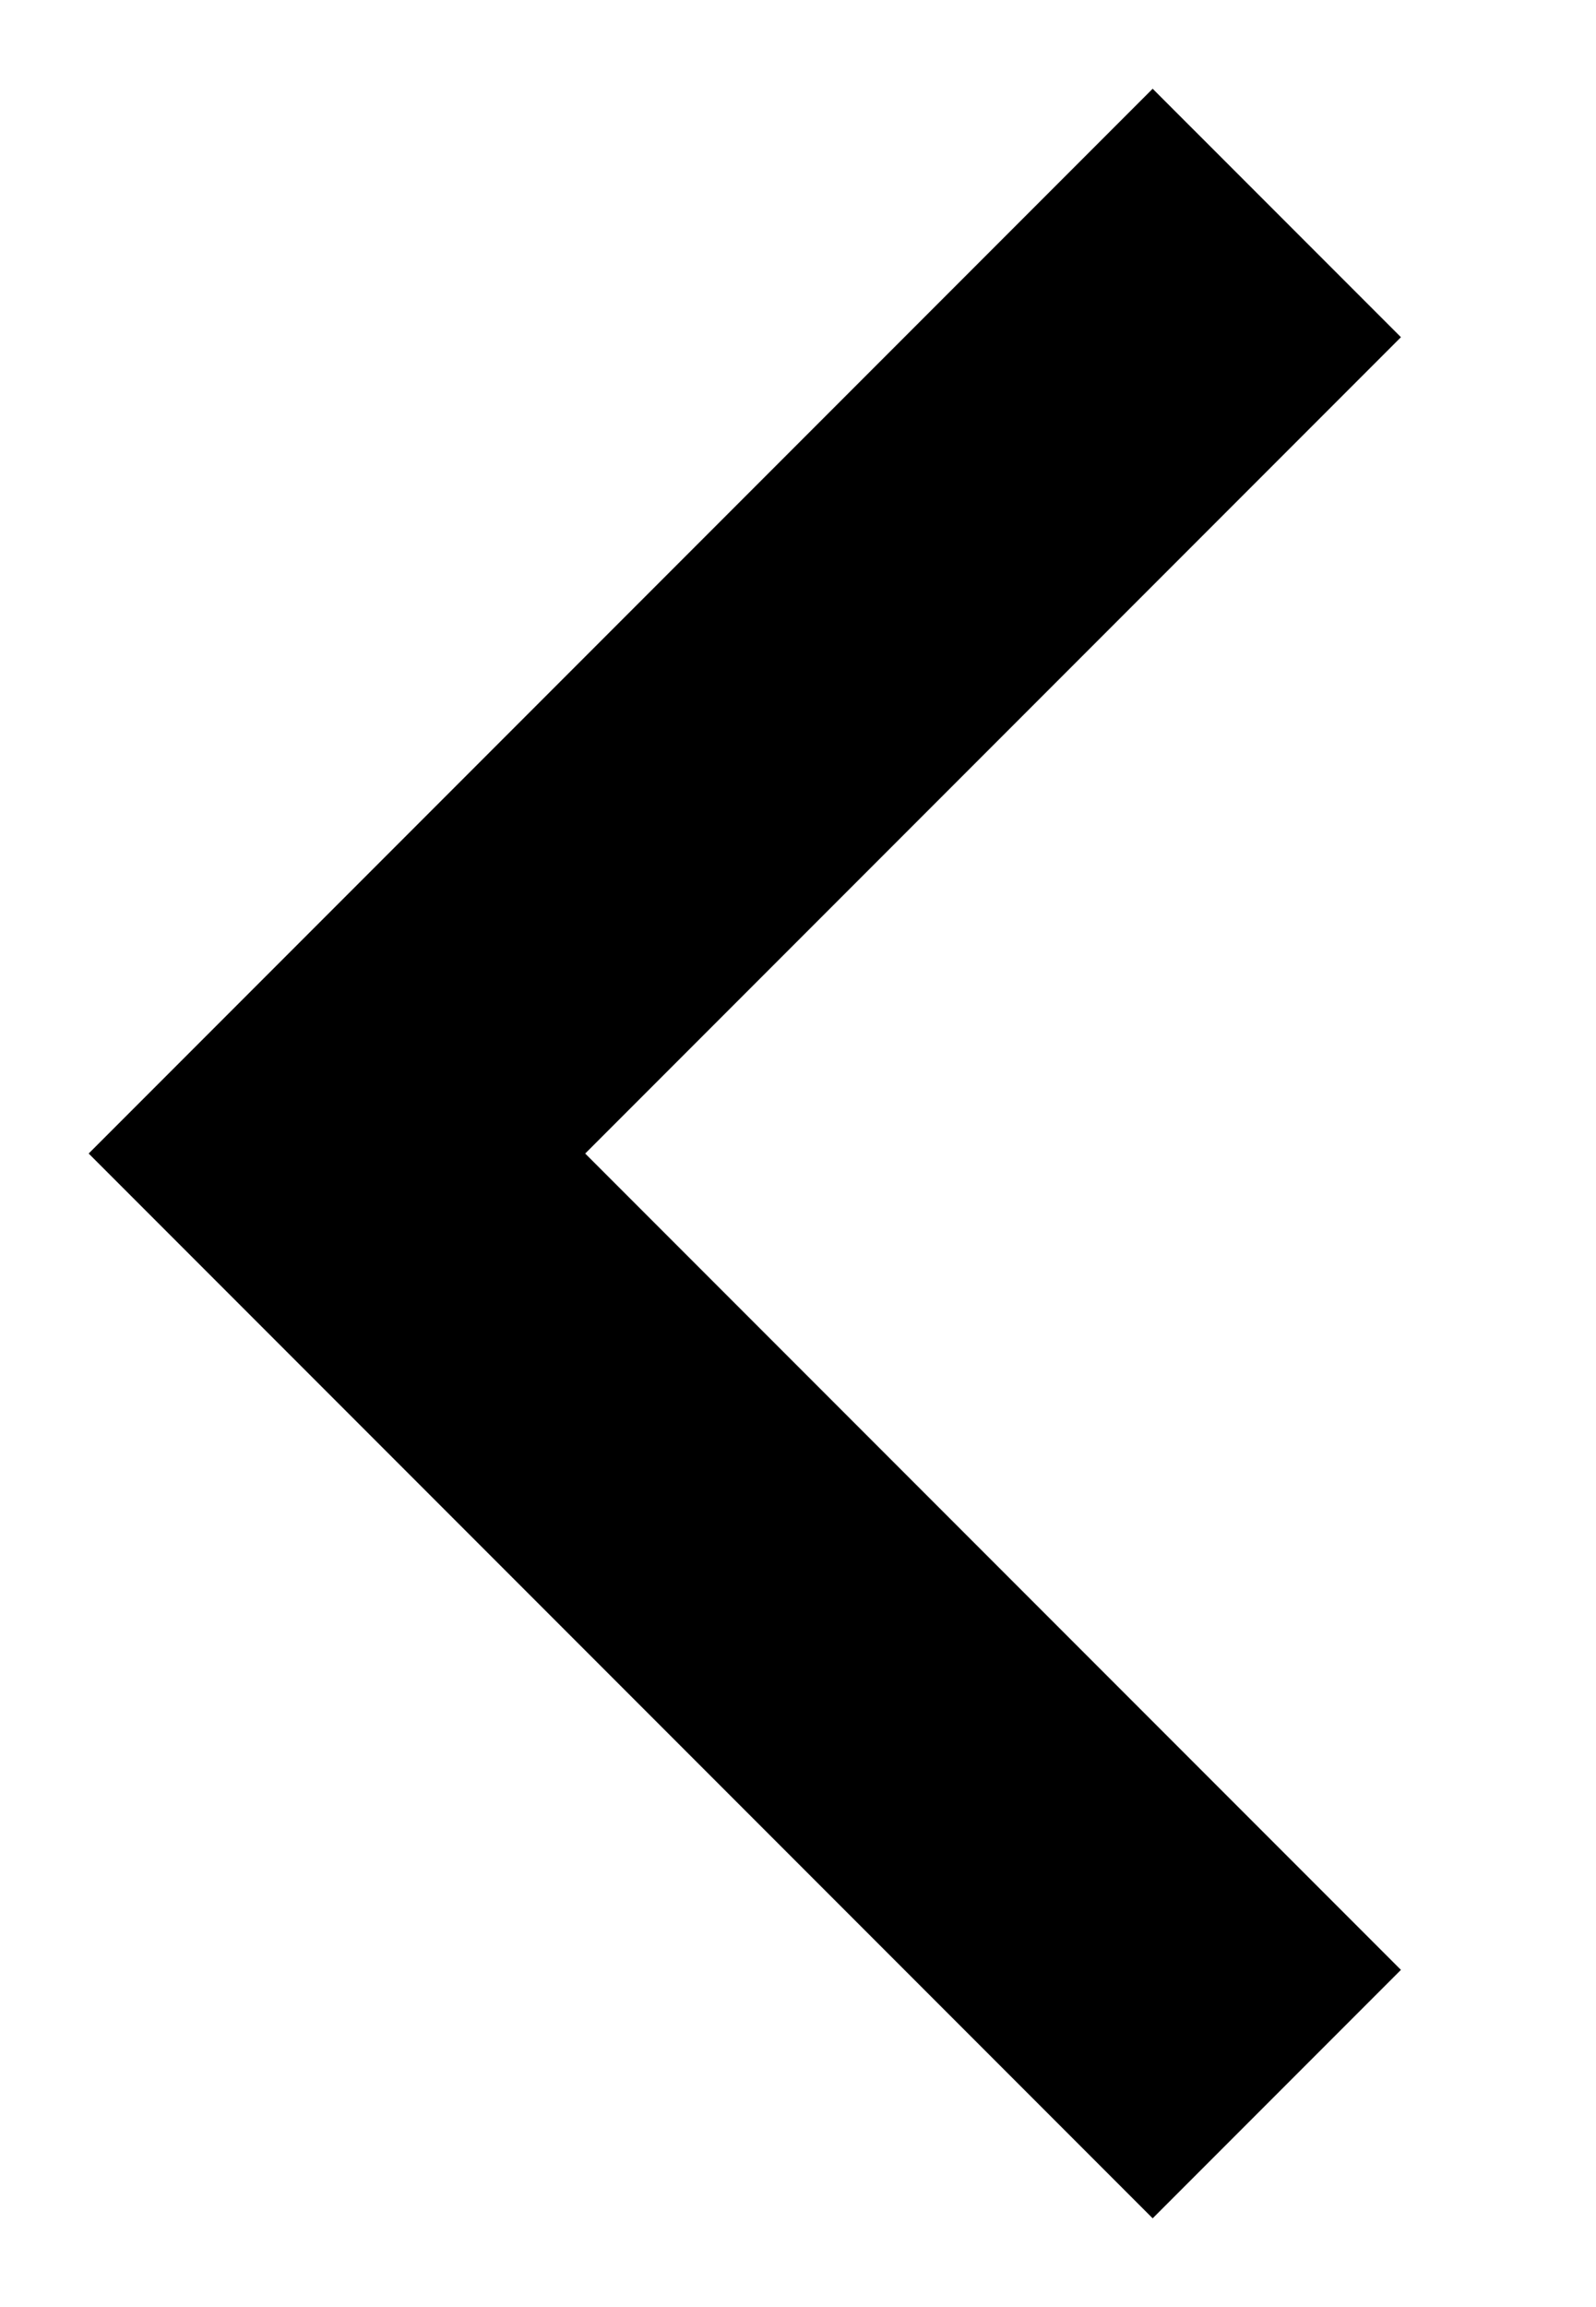 <?xml version="1.0" encoding="UTF-8" standalone="no"?>
<svg width="9px" height="13px" viewBox="0 0 9 13" version="1.1" xmlns="http://www.w3.org/2000/svg" xmlns:xlink="http://www.w3.org/1999/xlink" xmlns:sketch="http://www.bohemiancoding.com/sketch/ns">
    <!-- Generator: Sketch 3.0.3 (7891) - http://www.bohemiancoding.com/sketch -->
    <title>keyboard-arrow-left</title>
    <desc>Created with Sketch.</desc>
    <defs></defs>
    <g id="Page-1" stroke="none" stroke-width="1" fill="none" fill-rule="evenodd" sketch:type="MSPage">
        <g id="Icons-Hardware" sketch:type="MSLayerGroup" transform="translate(-176, -46)" fill="#000000">
            <g id="keyboard-arrow-left" transform="translate(176.5, 47)" sketch:type="MSShapeGroup">
                <path d="M7.4,10.1 L2.8,5.5 L7.4,0.9 L6,-0.5 L-8.8817842e-16,5.5 L6,11.5 L7.4,10.1 Z" id="Shape"></path>
            </g>
        </g>
    </g>
</svg>